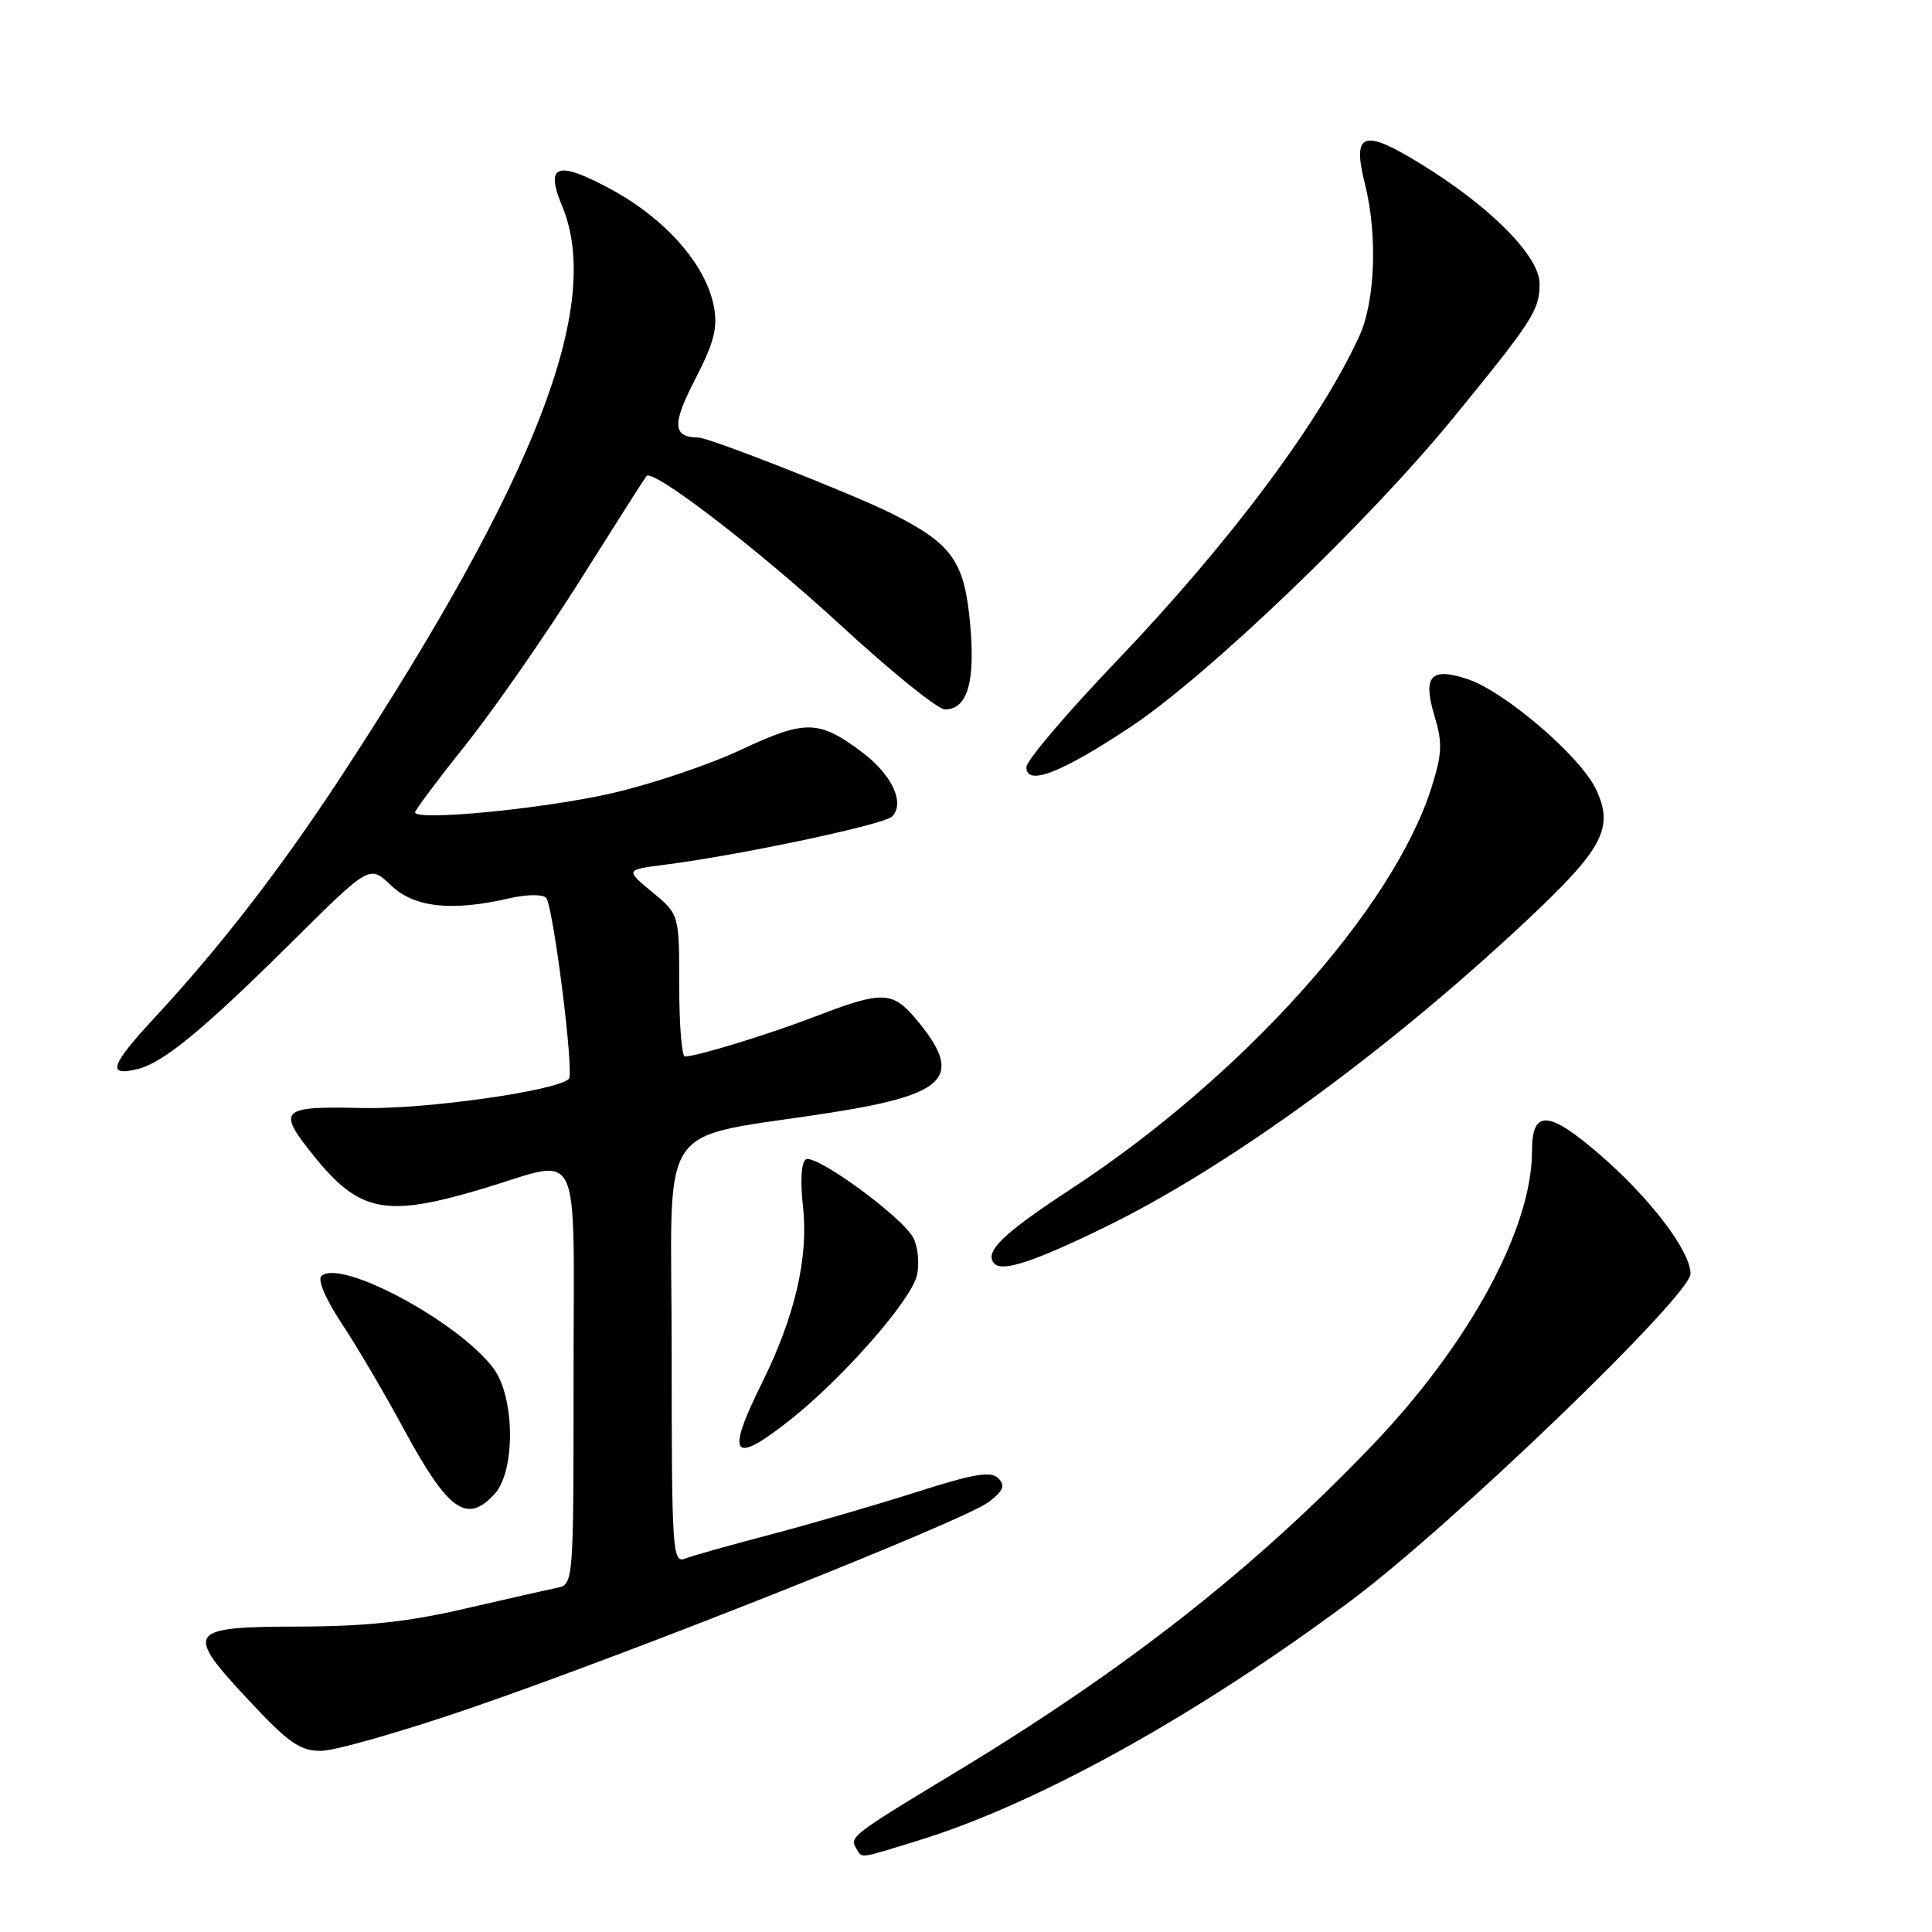 <?xml version="1.0" encoding="UTF-8" standalone="no"?>
<!DOCTYPE svg PUBLIC "-//W3C//DTD SVG 1.1//EN" "http://www.w3.org/Graphics/SVG/1.1/DTD/svg11.dtd" >
<svg xmlns="http://www.w3.org/2000/svg" xmlns:xlink="http://www.w3.org/1999/xlink" version="1.1" viewBox="0 0 256 256">
 <g >
 <path fill="currentColor"
d=" M 121.64 243.89 C 137.43 239.04 158.57 227.32 179.00 212.10 C 192.36 202.15 224.00 171.69 224.00 168.78 C 224.00 165.79 218.69 158.80 212.04 153.04 C 205.19 147.10 203.00 146.97 203.00 152.50 C 203.00 162.76 194.72 178.04 181.86 191.48 C 166.22 207.84 149.22 221.18 126.50 234.91 C 112.92 243.11 112.52 243.42 113.45 244.91 C 114.29 246.28 113.61 246.36 121.64 243.89 Z  M 62.16 226.40 C 83.66 219.02 127.83 201.46 131.00 199.03 C 132.98 197.51 133.24 196.85 132.27 195.87 C 131.29 194.89 129.02 195.28 121.27 197.76 C 115.90 199.47 107.22 201.99 102.00 203.36 C 96.78 204.73 91.71 206.15 90.75 206.53 C 89.11 207.17 89.00 205.47 89.00 179.18 C 89.00 147.35 86.44 151.16 110.34 147.39 C 125.68 144.97 127.76 142.63 121.34 134.99 C 118.26 131.34 116.88 131.29 108.27 134.60 C 101.92 137.05 92.43 139.96 90.75 139.99 C 90.34 139.99 90.00 135.76 90.00 130.57 C 90.00 121.15 90.00 121.15 86.42 118.20 C 82.85 115.25 82.85 115.25 88.17 114.57 C 98.10 113.30 117.14 109.26 118.20 108.20 C 119.95 106.45 118.21 102.67 114.29 99.72 C 108.51 95.36 106.76 95.33 98.16 99.36 C 93.92 101.35 86.19 103.95 80.98 105.13 C 71.92 107.19 55.00 108.82 55.00 107.64 C 55.00 107.34 58.04 103.28 61.75 98.63 C 65.46 93.98 72.28 84.17 76.90 76.84 C 81.52 69.50 85.46 63.31 85.66 63.08 C 86.51 62.06 100.50 72.81 111.50 82.94 C 118.10 89.02 124.27 94.00 125.21 94.00 C 128.21 94.00 129.27 90.33 128.53 82.48 C 127.77 74.33 126.12 72.04 118.19 68.06 C 113.00 65.46 94.04 58.01 92.56 57.98 C 89.11 57.93 89.01 56.26 92.11 50.26 C 94.63 45.36 95.12 43.46 94.59 40.60 C 93.56 35.15 88.29 29.10 81.18 25.20 C 73.87 21.20 72.16 21.74 74.48 27.29 C 79.94 40.37 71.05 63.38 45.37 102.63 C 37.27 115.01 29.29 125.34 20.55 134.78 C 14.59 141.21 14.10 142.69 18.29 141.64 C 21.67 140.79 27.01 136.39 38.74 124.76 C 48.98 114.60 48.98 114.60 51.79 117.30 C 54.88 120.26 59.83 120.80 67.50 119.03 C 69.72 118.51 71.88 118.48 72.35 118.95 C 73.29 119.89 76.11 142.22 75.38 142.95 C 73.79 144.55 56.33 147.01 48.00 146.82 C 37.14 146.56 36.66 147.03 41.50 153.06 C 47.63 160.69 51.06 161.37 64.00 157.50 C 77.33 153.51 76.00 150.73 76.00 182.48 C 76.00 209.96 76.00 209.96 73.75 210.41 C 72.51 210.66 67.00 211.91 61.50 213.18 C 54.06 214.91 48.43 215.51 39.51 215.53 C 24.73 215.56 24.37 216.12 33.06 225.40 C 38.24 230.95 39.76 232.00 42.52 232.00 C 44.33 232.00 53.17 229.48 62.16 226.40 Z  M 65.56 197.93 C 68.32 194.88 68.23 185.13 65.40 181.33 C 60.80 175.15 45.11 166.73 42.59 169.08 C 42.05 169.58 43.15 172.15 45.26 175.34 C 47.24 178.32 50.95 184.63 53.52 189.38 C 59.39 200.24 61.88 202.00 65.56 197.93 Z  M 104.69 188.15 C 111.72 182.59 120.79 172.24 121.51 168.95 C 121.85 167.39 121.63 165.17 121.01 164.01 C 119.50 161.19 108.06 152.85 106.78 153.63 C 106.17 154.01 106.02 156.47 106.40 159.88 C 107.15 166.59 105.34 174.41 101.00 183.17 C 96.11 193.02 97.01 194.22 104.69 188.15 Z  M 146.50 162.56 C 162.77 154.61 183.62 139.45 202.11 122.14 C 212.43 112.48 213.91 109.71 211.47 104.57 C 209.39 100.19 199.36 91.60 194.42 89.97 C 189.55 88.37 188.49 89.58 190.09 94.92 C 191.15 98.44 191.09 99.89 189.69 104.32 C 184.61 120.42 164.65 142.66 141.88 157.57 C 132.79 163.52 130.30 165.96 131.79 167.46 C 132.89 168.55 137.10 167.15 146.50 162.56 Z  M 149.87 96.28 C 160.00 89.54 181.29 69.16 192.46 55.50 C 203.14 42.44 204.00 41.10 204.00 37.59 C 204.00 33.93 197.43 27.32 188.14 21.64 C 180.59 17.01 179.15 17.56 180.86 24.38 C 182.55 31.09 182.23 39.89 180.13 44.50 C 174.99 55.78 162.94 71.92 147.98 87.56 C 141.39 94.45 136.00 100.79 136.00 101.65 C 136.00 104.22 140.61 102.43 149.87 96.28 Z "/>
</g>
</svg>